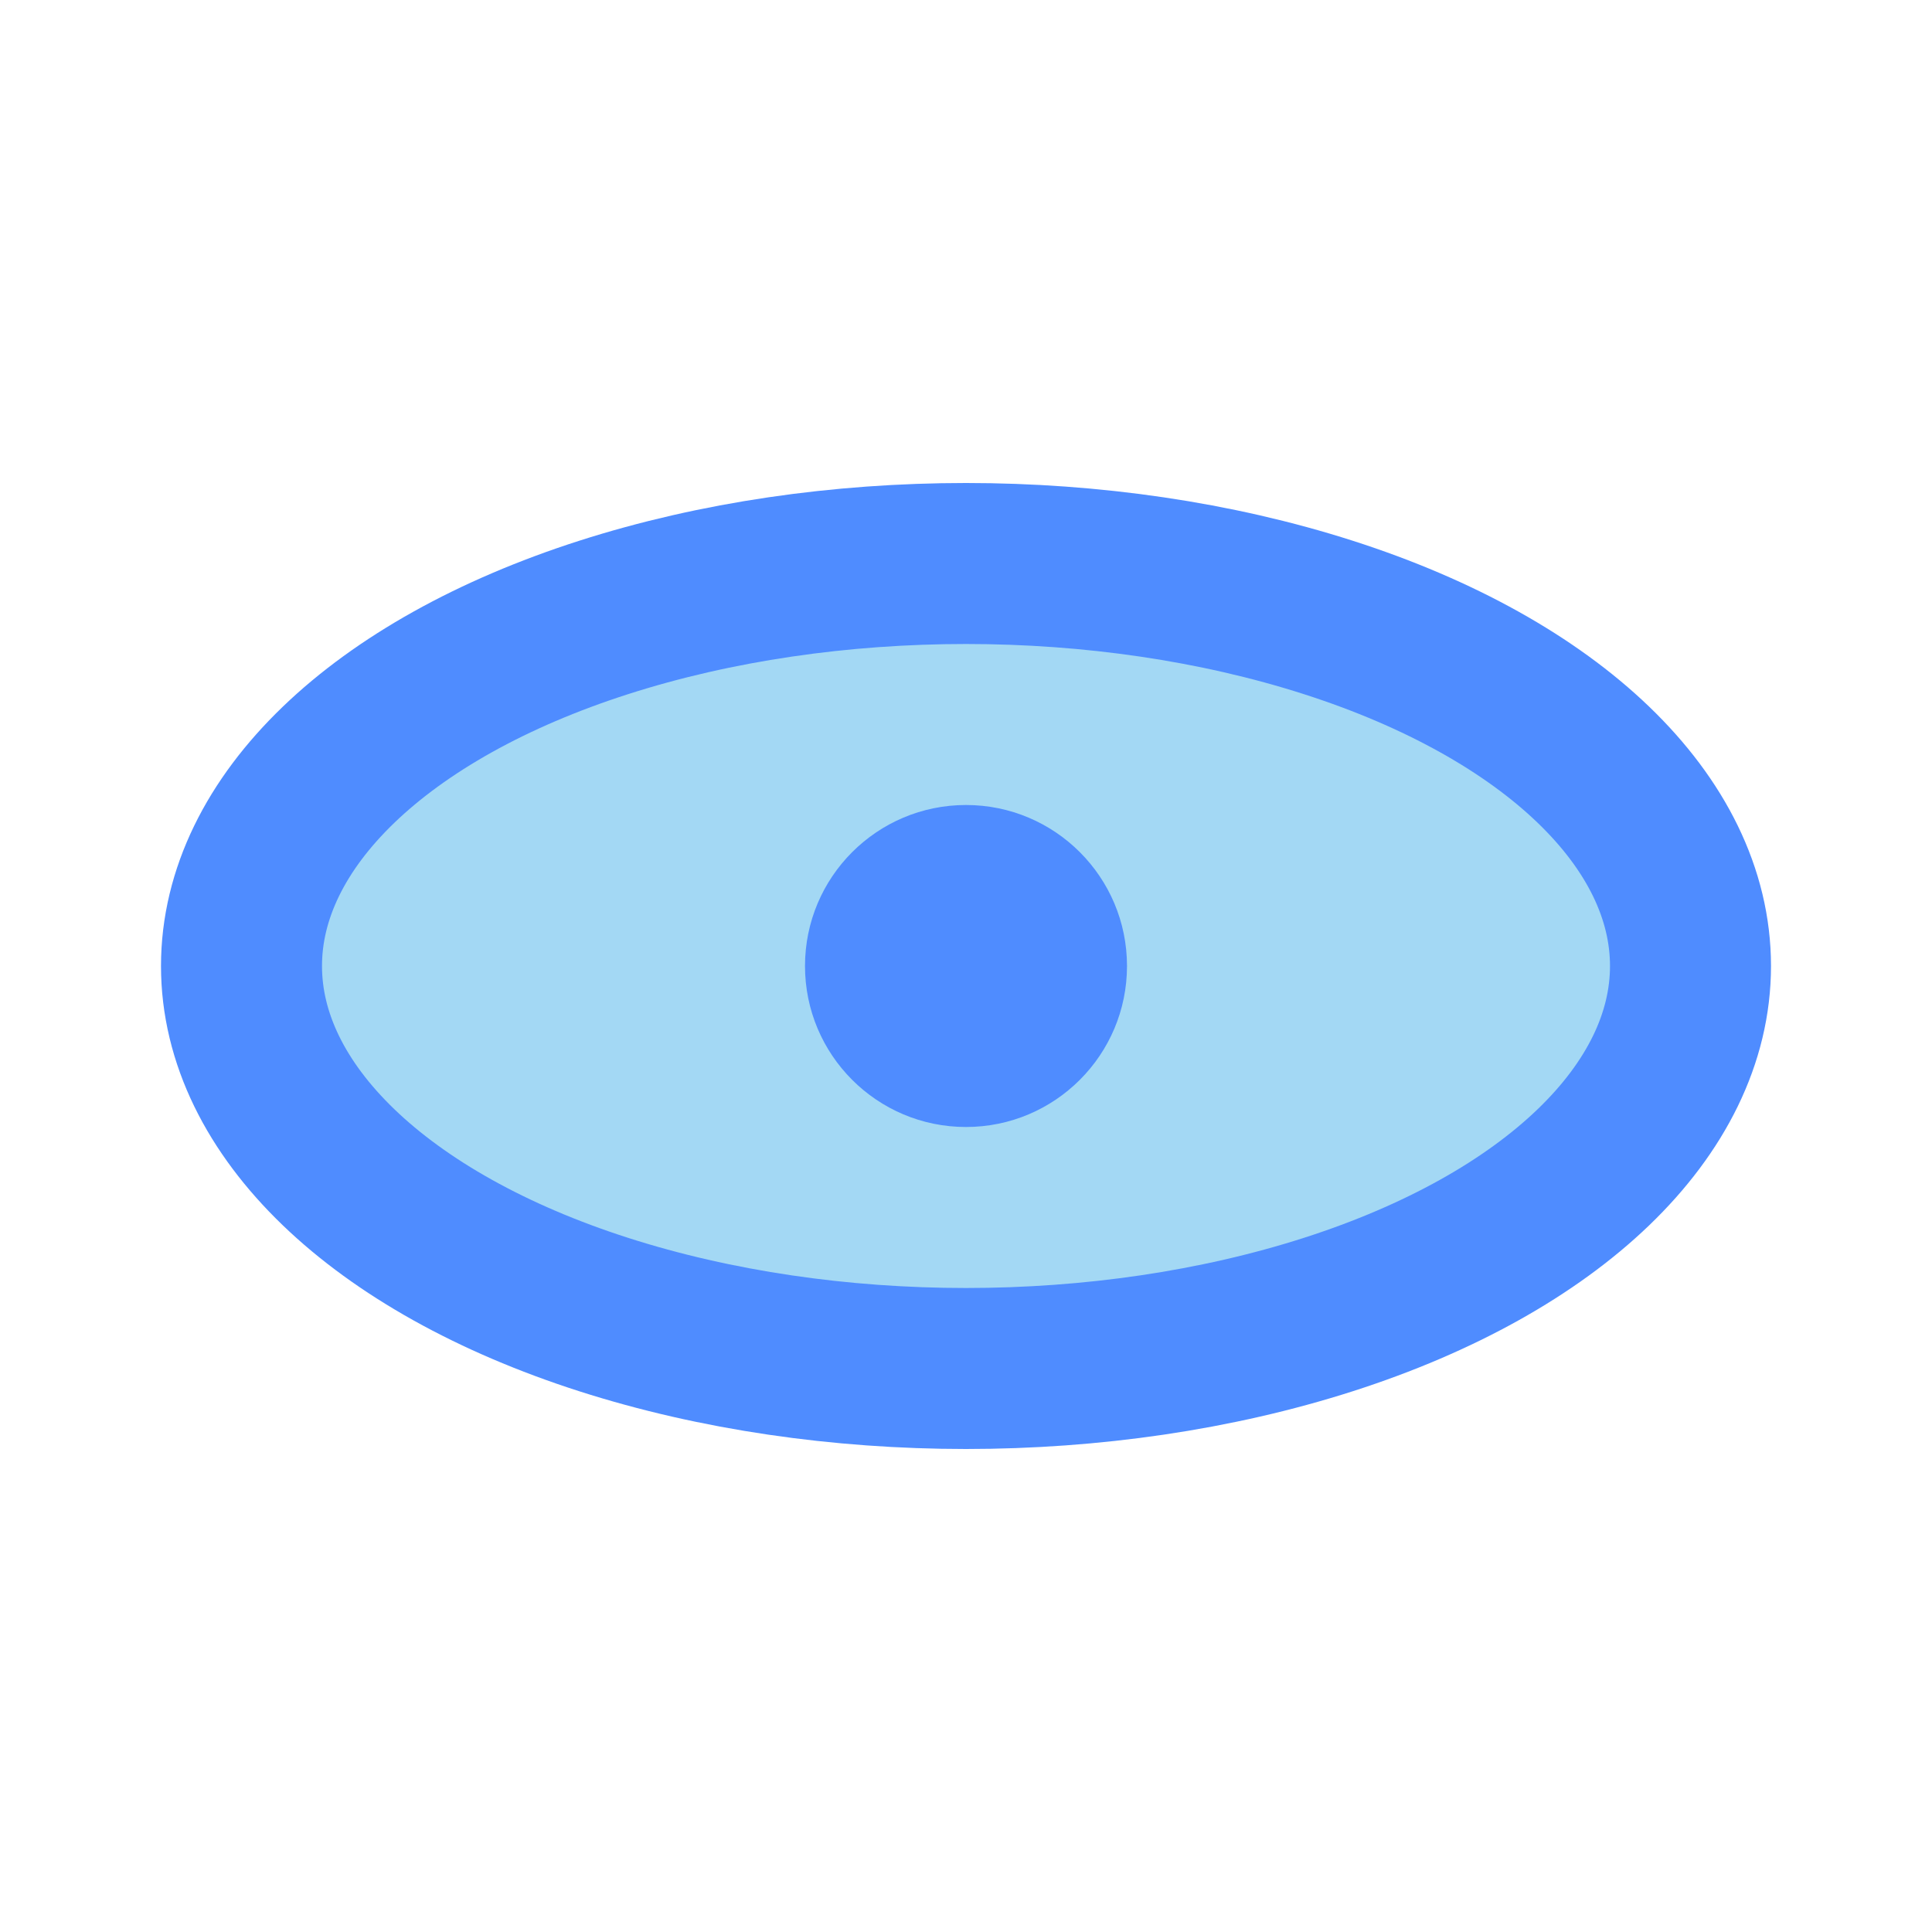 <svg width="24" height="24" viewBox="0 0 24 24" fill="none" xmlns="http://www.w3.org/2000/svg">
  <ellipse cx="12" cy="12" rx="9" ry="5" stroke="#4F8CFF" stroke-width="2" fill="#A3D8F4"/>
  <circle cx="12" cy="12" r="2" fill="#4F8CFF"/>
</svg> 